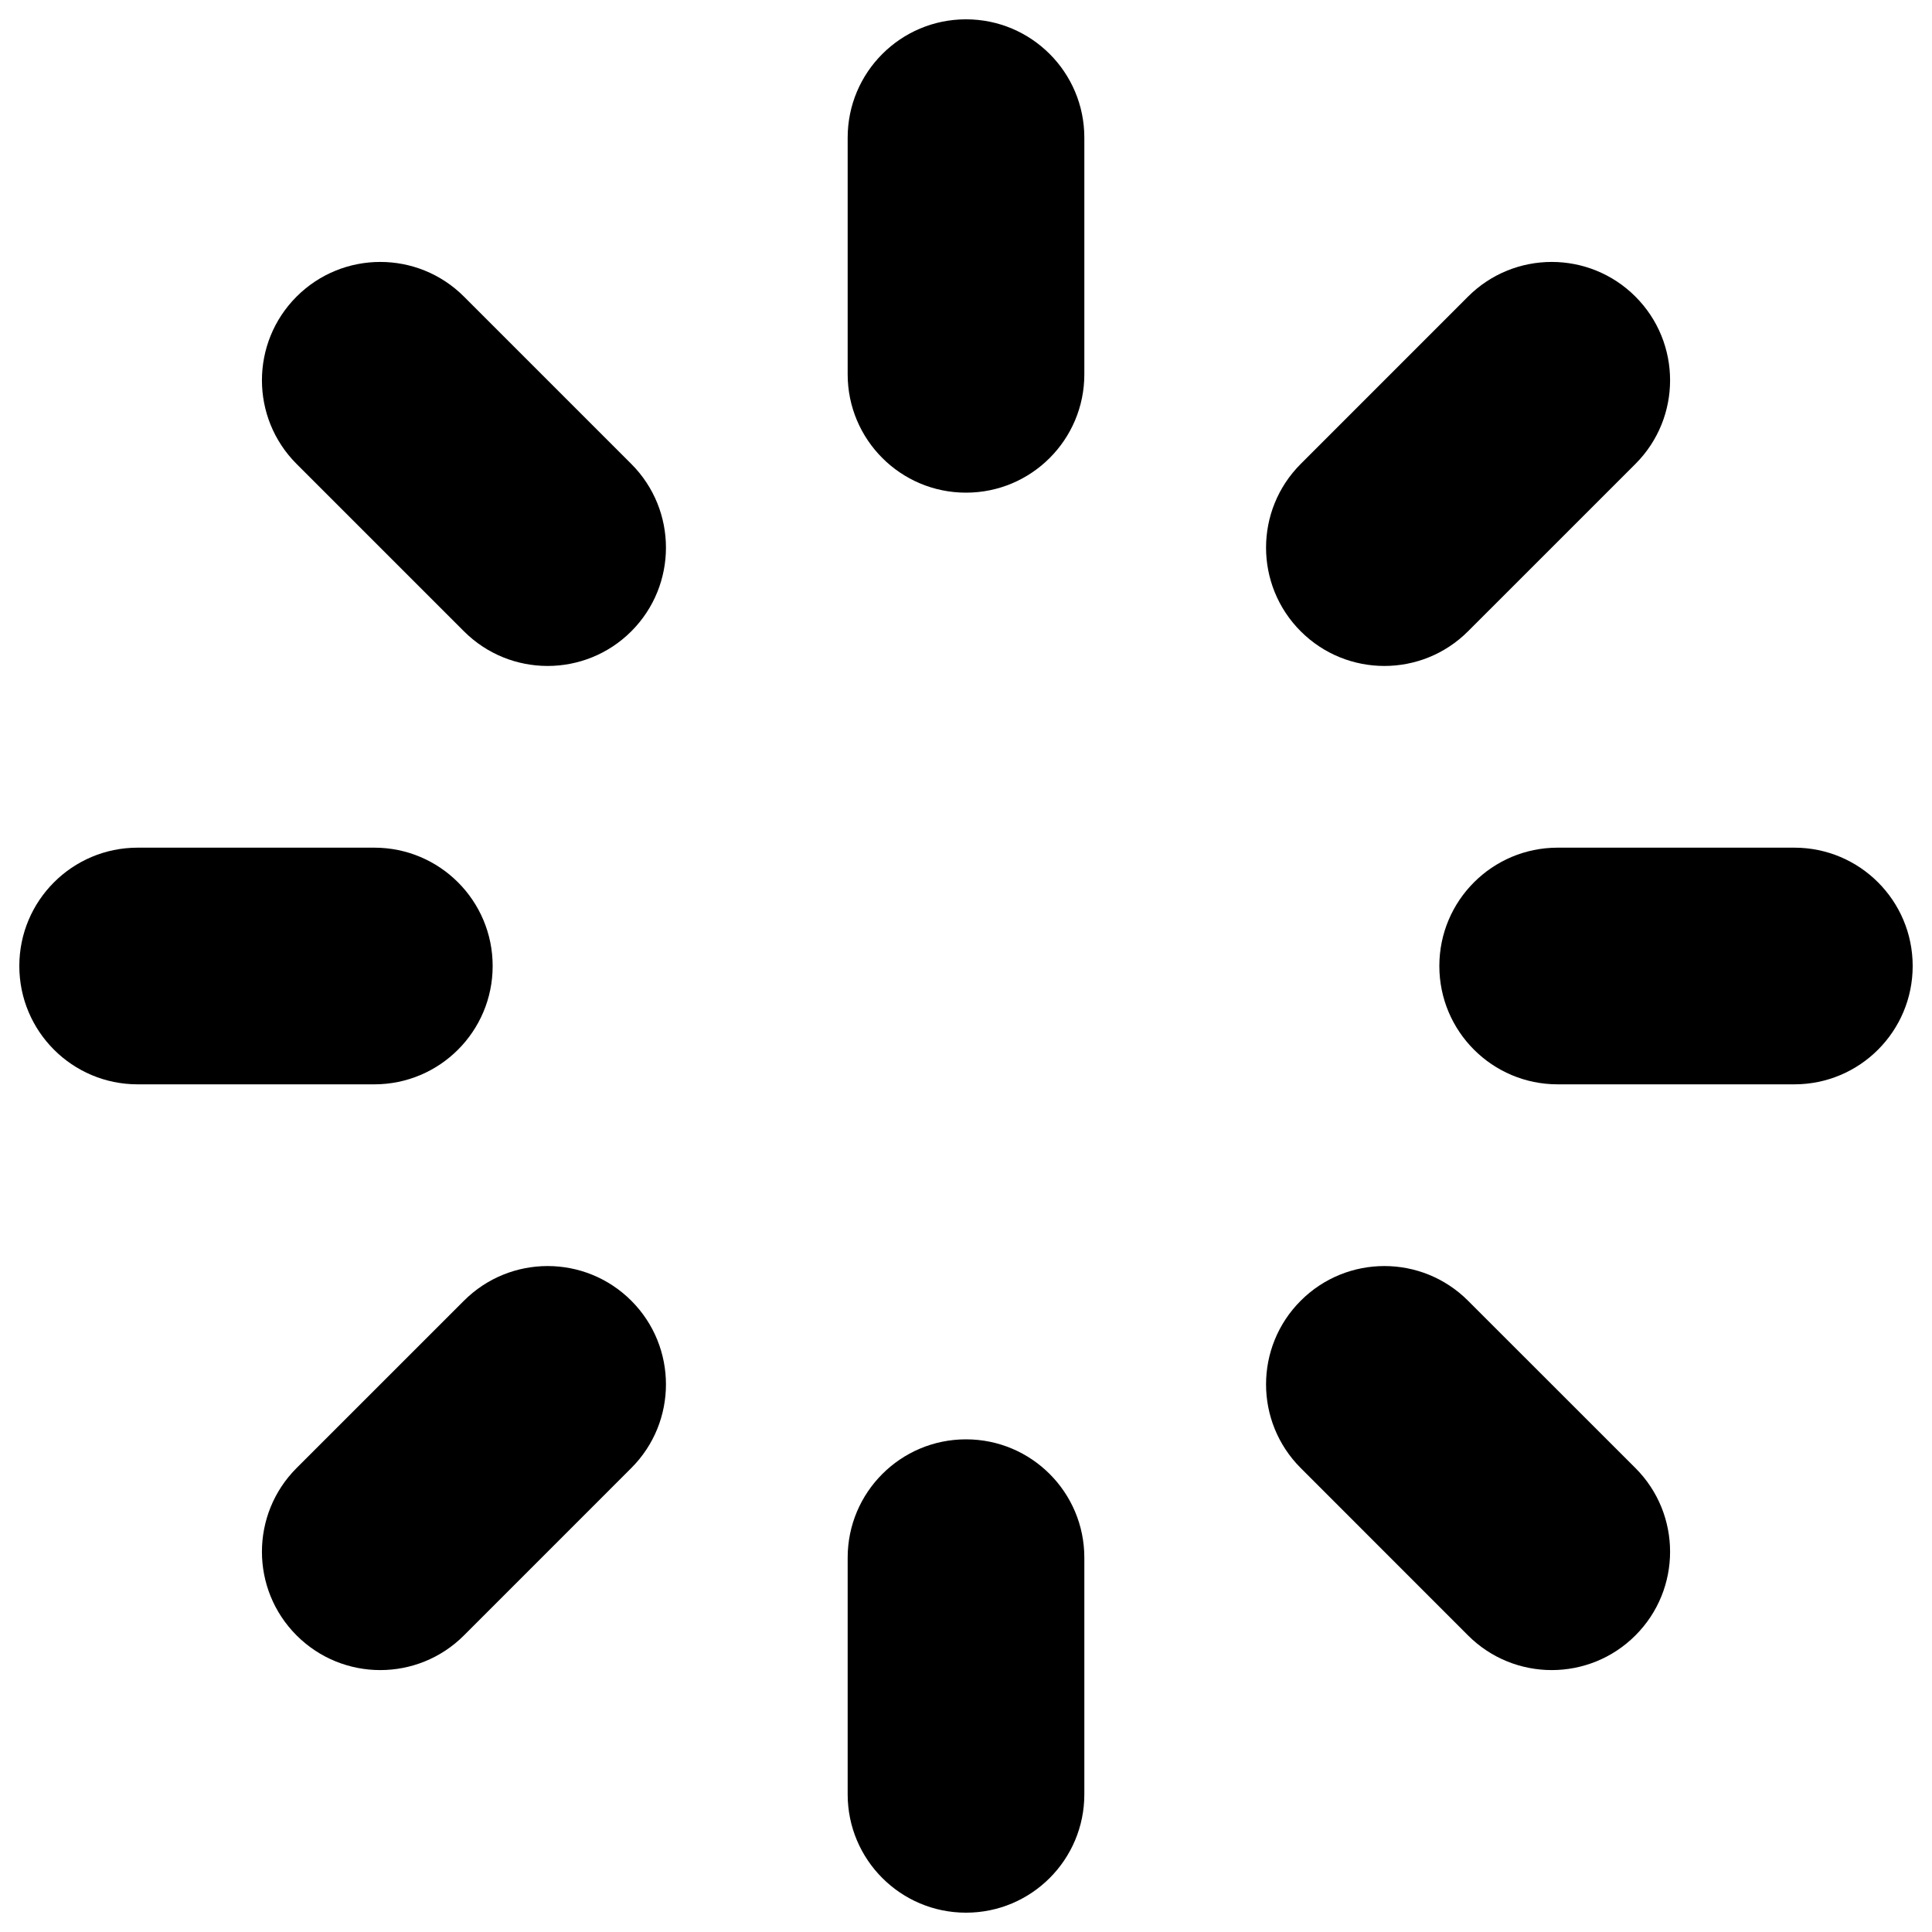 <svg width="80" height="80" viewBox="0 0 80 80" fill="none" xmlns="http://www.w3.org/2000/svg">
<path fill-rule="evenodd" clip-rule="evenodd" d="M40 0.8C37.294 0.8 35.1 2.994 35.1 5.7V15.5C35.1 18.206 37.294 20.4 40 20.4C42.707 20.4 44.9 18.206 44.9 15.5V5.7C44.9 2.994 42.707 0.8 40 0.8ZM67.719 12.281C65.806 10.368 62.702 10.368 60.788 12.281L53.86 19.211C51.946 21.125 51.946 24.227 53.86 26.141C55.773 28.054 58.875 28.054 60.788 26.141L67.719 19.211C69.633 17.298 69.633 14.195 67.719 12.281ZM74.3 35.1C77.007 35.1 79.2 37.293 79.2 40C79.2 42.707 77.007 44.9 74.3 44.9H64.5C61.793 44.9 59.6 42.707 59.6 40C59.6 37.293 61.793 35.1 64.5 35.1H74.3ZM67.719 67.719C69.633 65.806 69.633 62.702 67.719 60.788L60.788 53.86C58.875 51.946 55.773 51.946 53.86 53.86C51.946 55.773 51.946 58.875 53.86 60.788L60.788 67.719C62.702 69.633 65.806 69.633 67.719 67.719ZM44.9 74.3C44.9 77.007 42.707 79.2 40 79.2C37.294 79.2 35.1 77.007 35.1 74.3V64.5C35.1 61.793 37.294 59.6 40 59.6C42.707 59.6 44.9 61.793 44.9 64.5V74.3ZM12.281 67.719C14.195 69.633 17.298 69.633 19.211 67.719L26.141 60.788C28.054 58.875 28.054 55.773 26.141 53.86C24.227 51.946 21.125 51.946 19.211 53.86L12.281 60.788C10.368 62.702 10.368 65.806 12.281 67.719ZM5.7 44.9C2.994 44.9 0.8 42.707 0.8 40C0.8 37.293 2.994 35.1 5.7 35.1H15.5C18.206 35.1 20.4 37.293 20.4 40C20.4 42.707 18.206 44.9 15.5 44.9H5.7ZM12.281 12.281C10.368 14.195 10.368 17.298 12.281 19.211L19.211 26.141C21.125 28.054 24.227 28.054 26.141 26.141C28.054 24.227 28.054 21.125 26.141 19.211L19.211 12.281C17.298 10.368 14.195 10.368 12.281 12.281Z" fill="black"/>
</svg>
